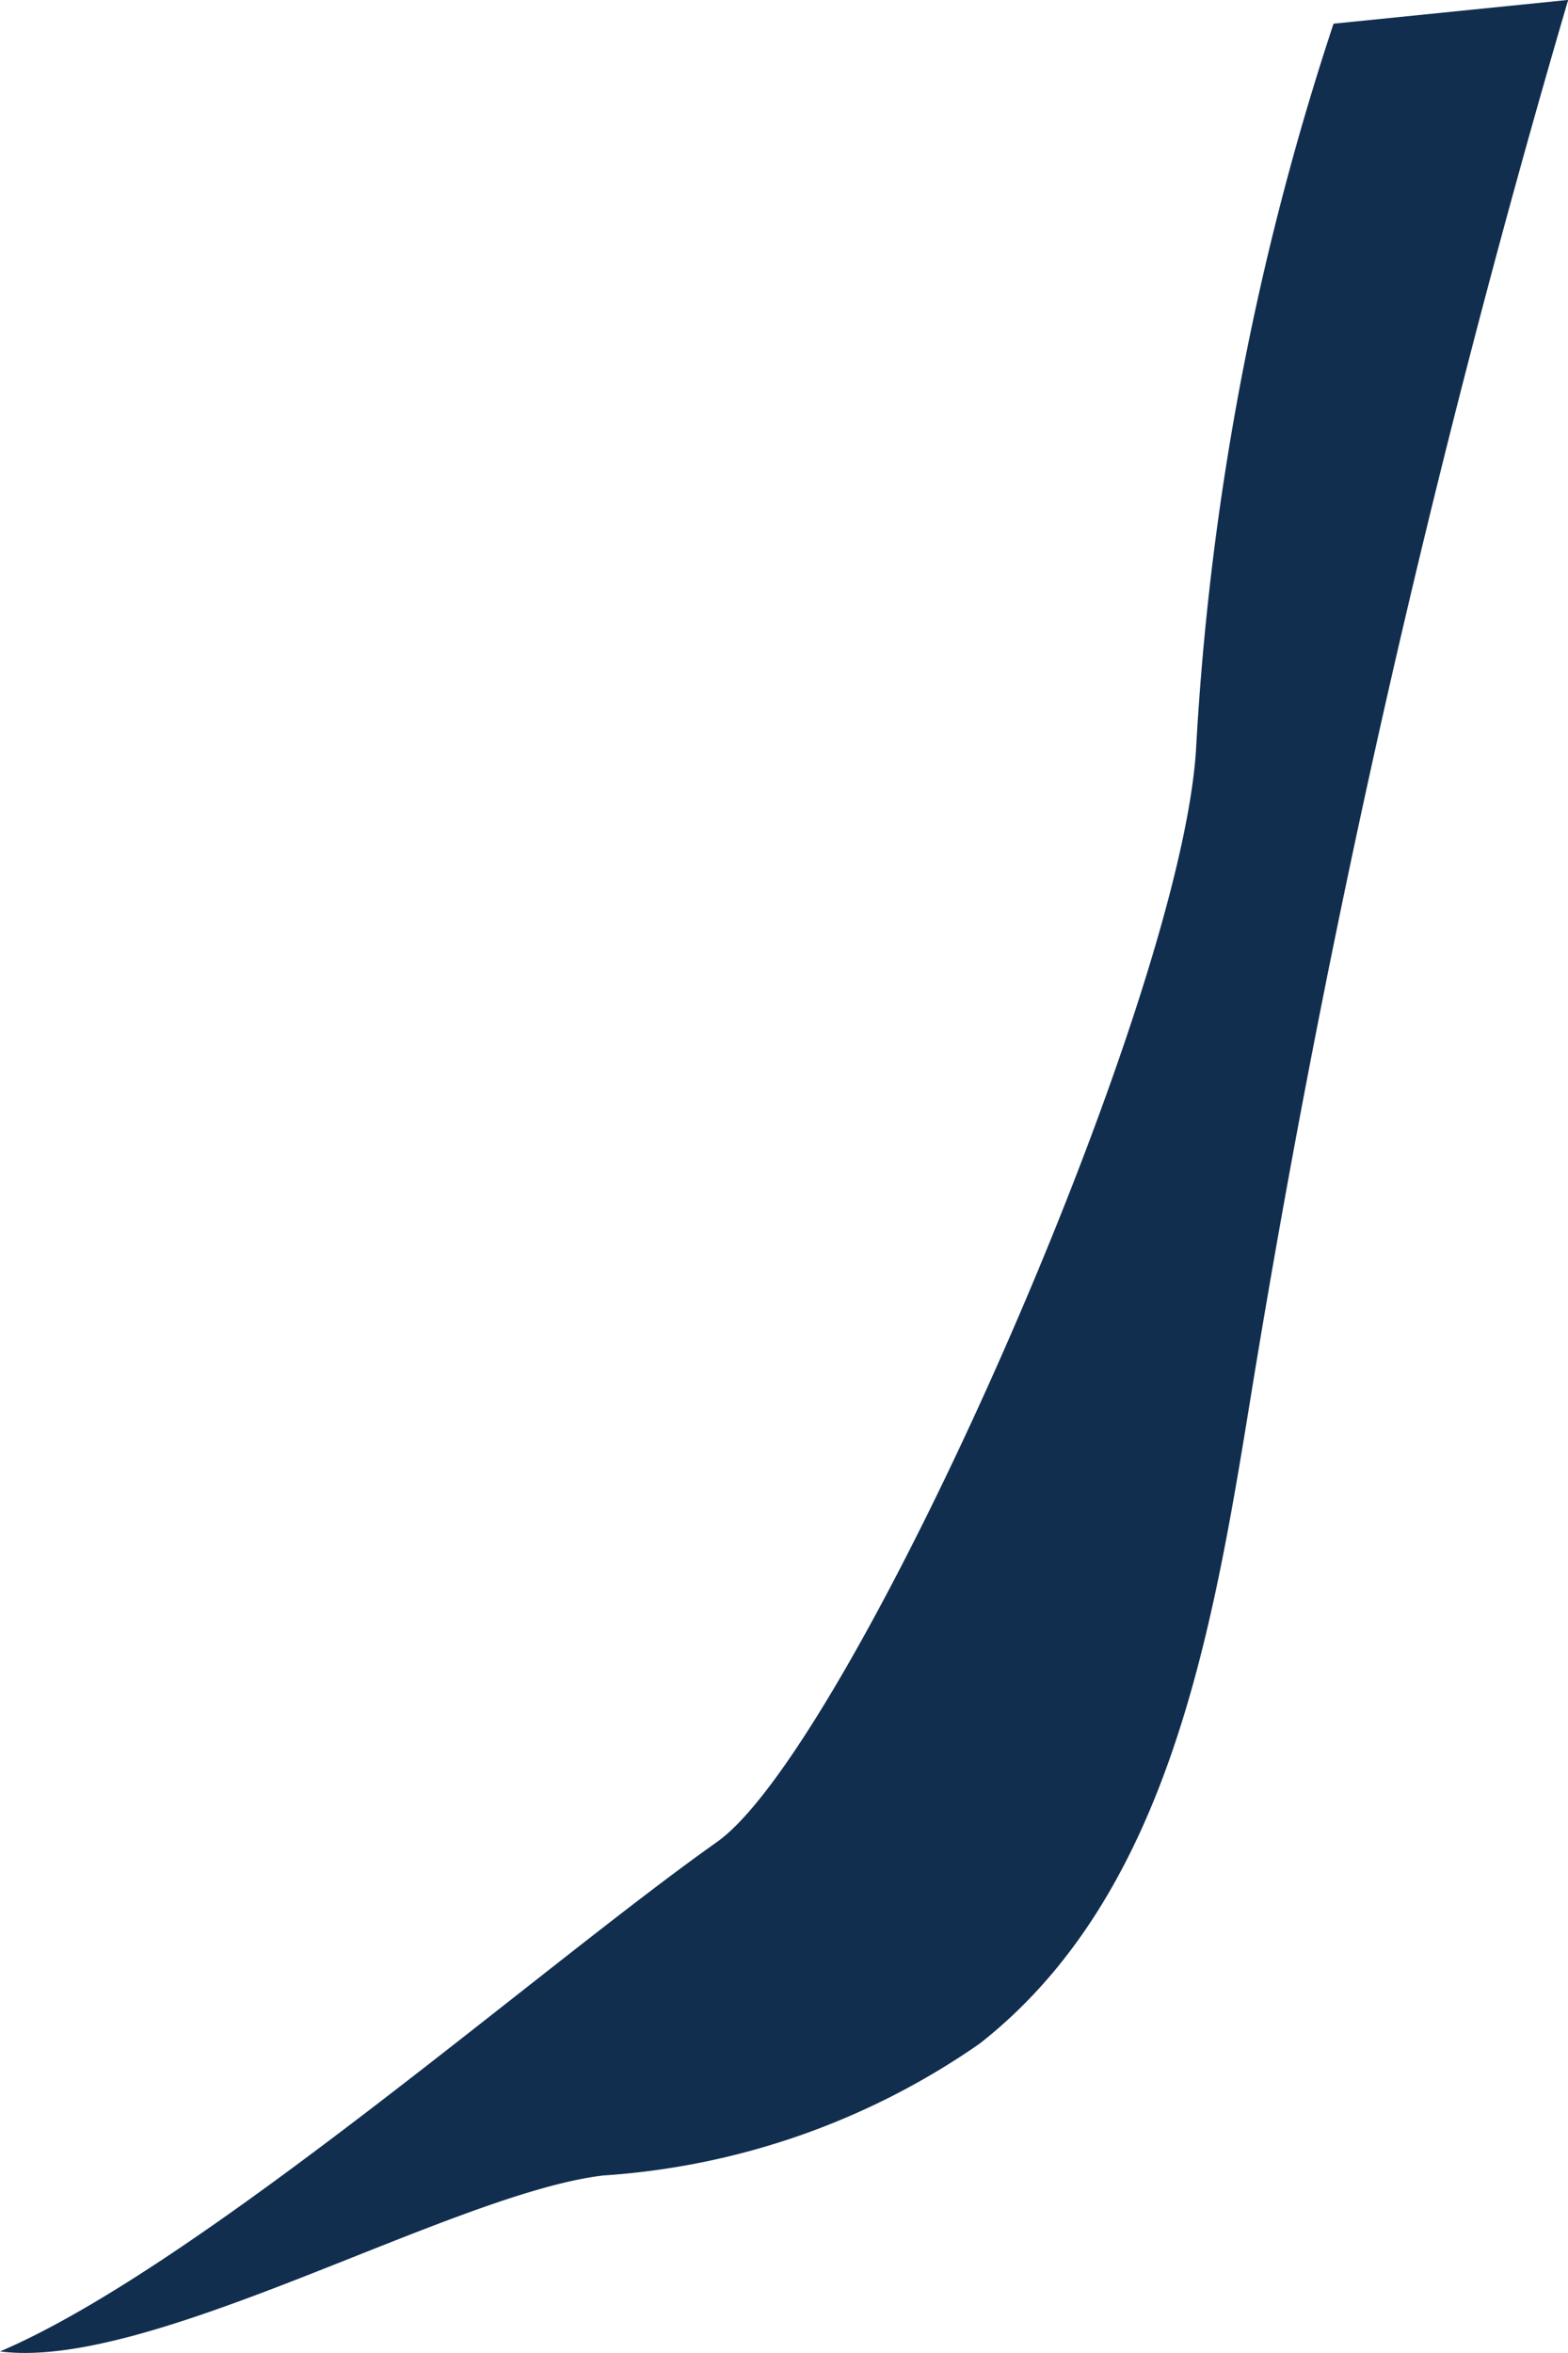 <svg xmlns="http://www.w3.org/2000/svg" width="19.796" height="29.702" viewBox="0 0 19.796 29.702"><defs><style>.a{fill:#112e4f;}</style></defs><path class="a" d="M618.642,394.006c-.177,3.267-4.365,12.635-6.051,13.827-2.226,1.574-6.521,5.351-9.05,6.43,1.9.249,5.709-1.995,7.615-2.221a9.389,9.389,0,0,0,4.753-1.665c2.373-1.861,2.933-5.159,3.417-8.136a145.76,145.76,0,0,1,4.012-17.661l-2.962.3A35.23,35.23,0,0,0,618.642,394.006Z" transform="translate(-603.54 -384.581)"/></svg>